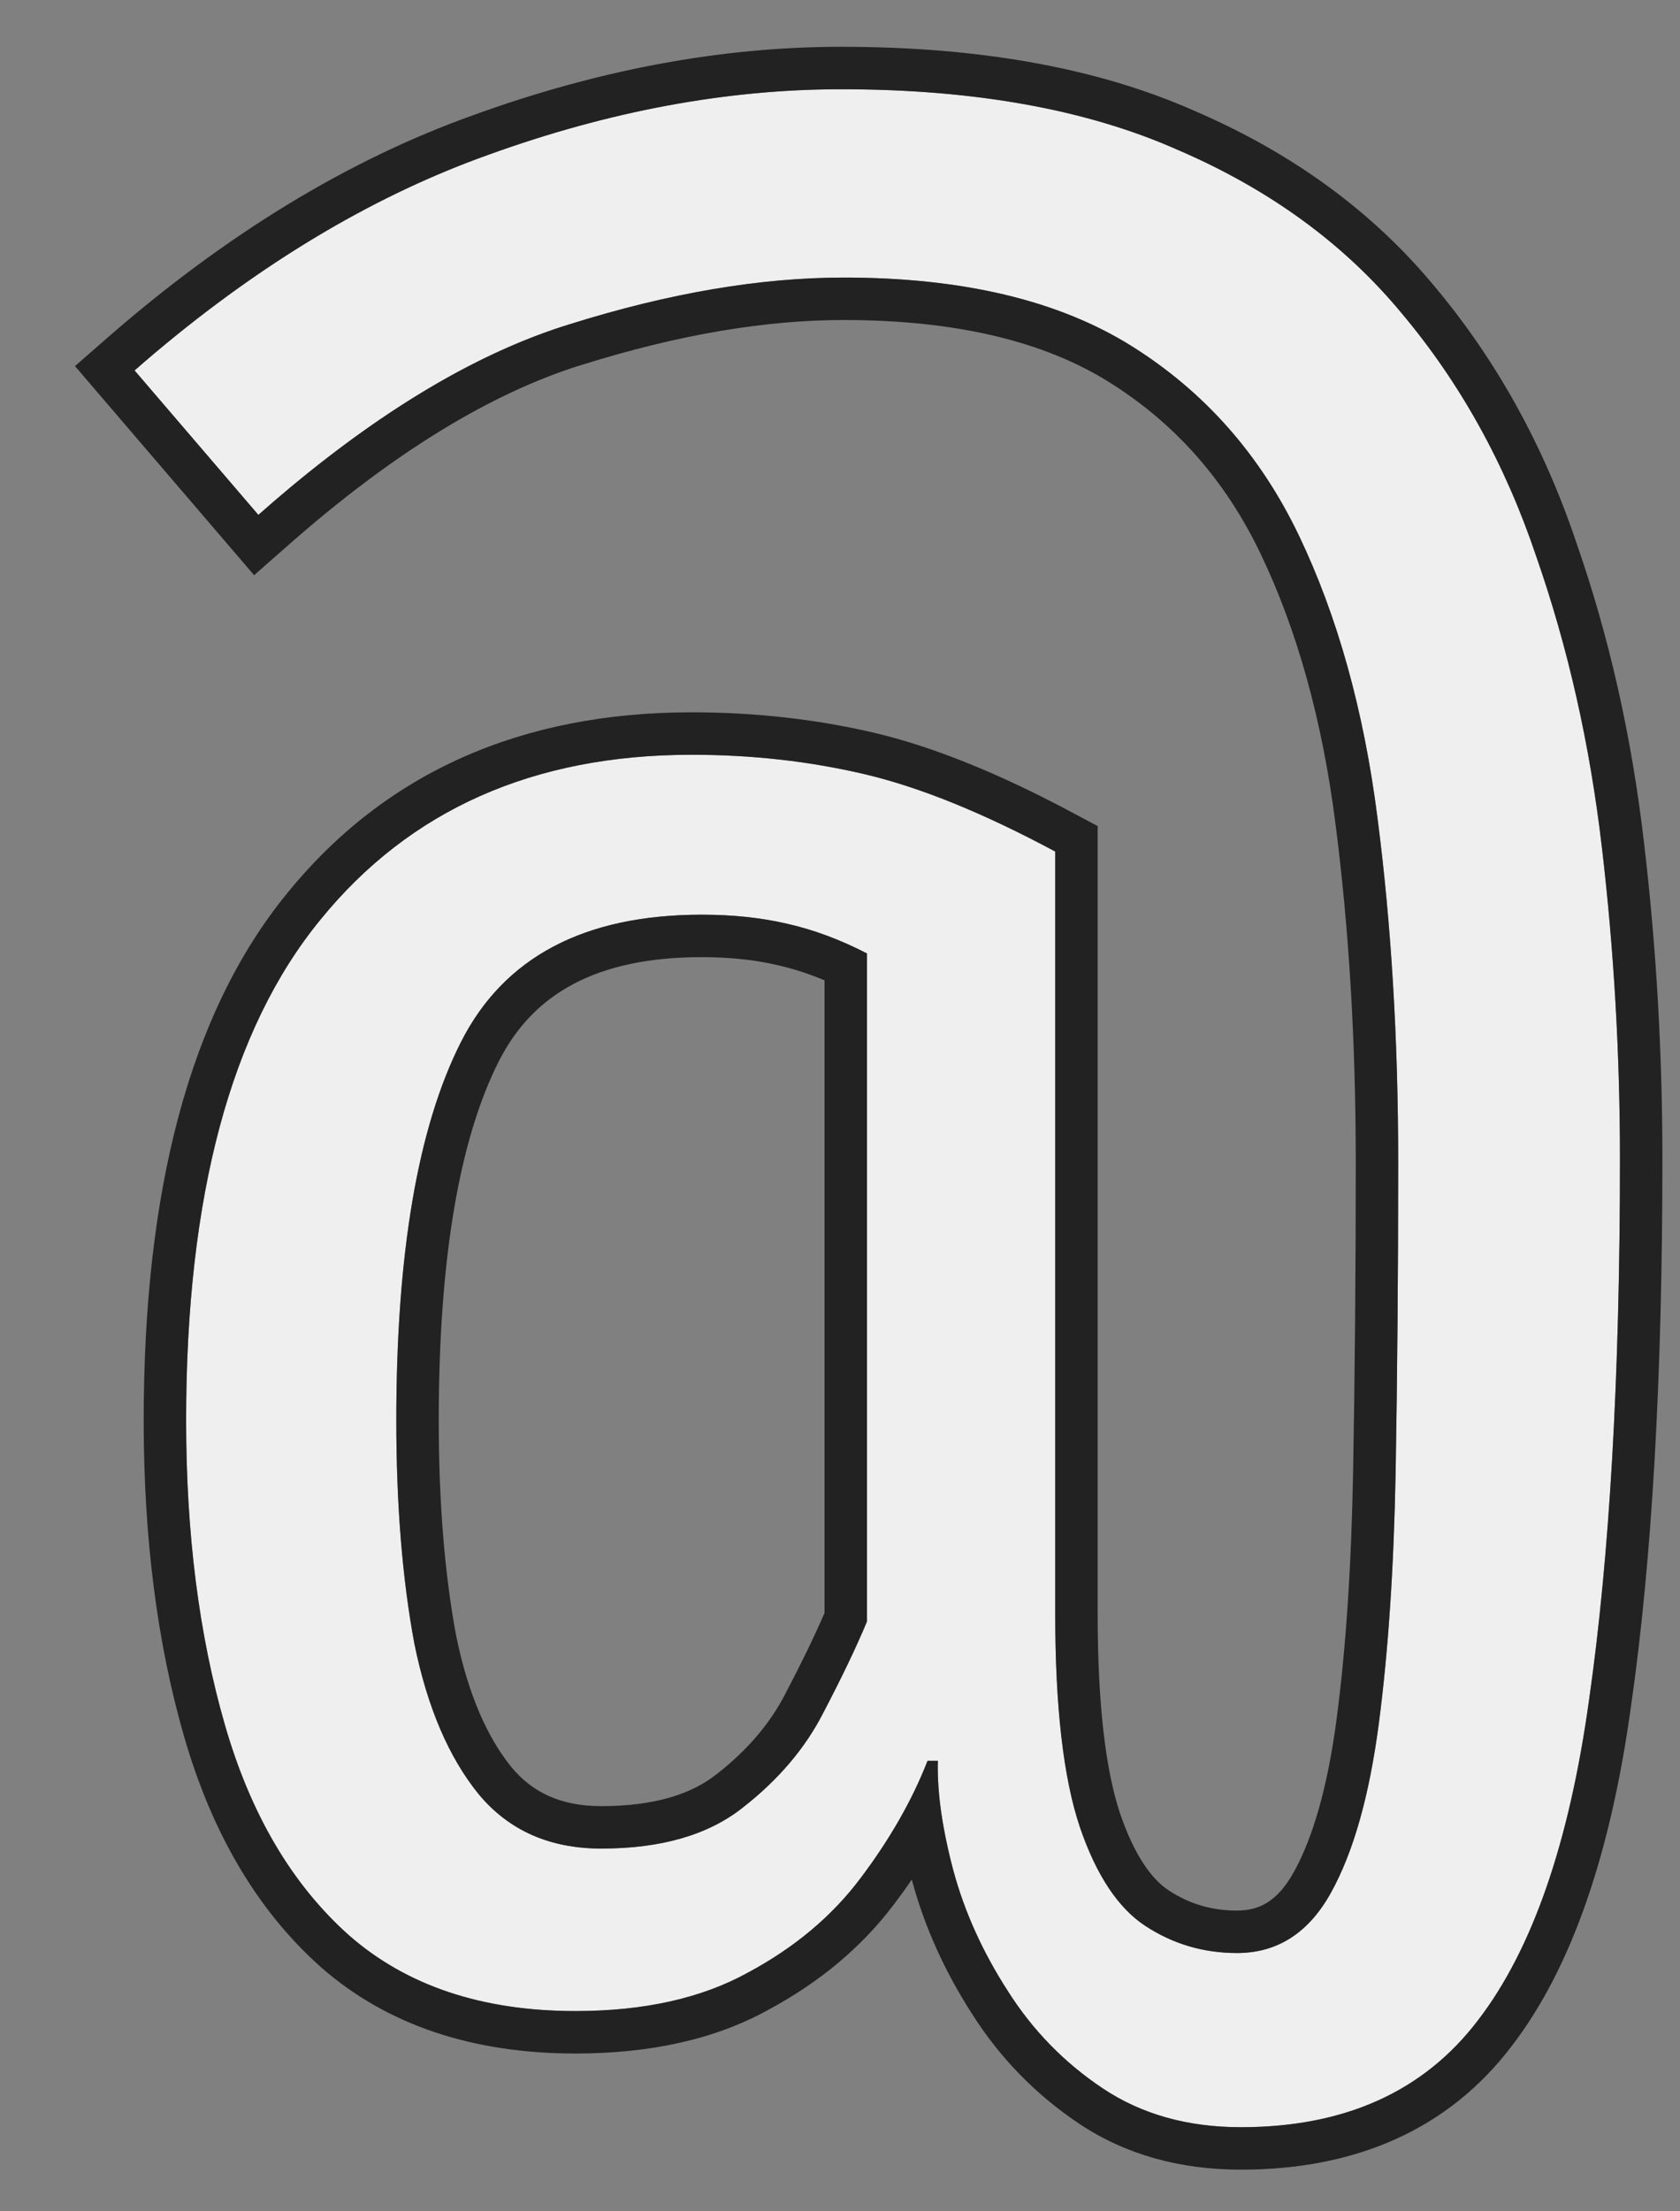 <svg width="19" height="25" viewBox="0 0 19 25" fill="none" xmlns="http://www.w3.org/2000/svg">
<rect x="0" y="0" width="19" height="25" fill="#808080" stroke="none"/>
<path d="M9.513 1.009C11.02 1.009 12.289 1.237 13.319 1.694C14.359 2.141 15.205 2.758 15.856 3.546C16.517 4.333 17.023 5.247 17.373 6.287C17.733 7.318 17.981 8.416 18.117 9.583C18.253 10.74 18.321 11.916 18.321 13.112C18.321 15.562 18.204 17.598 17.971 19.222C17.747 20.836 17.329 22.041 16.717 22.838C16.104 23.645 15.21 24.049 14.034 24.049C13.431 24.049 12.911 23.903 12.473 23.611C12.036 23.32 11.676 22.95 11.394 22.503C11.112 22.065 10.908 21.613 10.782 21.147C10.655 20.67 10.597 20.257 10.607 19.907H10.49C10.315 20.354 10.062 20.797 9.732 21.234C9.411 21.662 8.988 22.017 8.463 22.299C7.938 22.59 7.287 22.736 6.509 22.736C5.45 22.736 4.594 22.449 3.943 21.876C3.301 21.302 2.834 20.51 2.543 19.499C2.251 18.488 2.105 17.341 2.105 16.058C2.105 13.52 2.611 11.634 3.622 10.4C4.633 9.155 6.033 8.533 7.822 8.533C8.502 8.533 9.153 8.606 9.776 8.752C10.398 8.898 11.117 9.189 11.934 9.627V18.245C11.934 19.295 12.026 20.097 12.211 20.651C12.396 21.195 12.643 21.57 12.954 21.774C13.266 21.978 13.611 22.08 13.99 22.08C14.447 22.08 14.802 21.852 15.054 21.395C15.307 20.938 15.487 20.301 15.594 19.484C15.701 18.668 15.764 17.72 15.784 16.641C15.803 15.552 15.813 14.385 15.813 13.141C15.813 11.751 15.735 10.453 15.579 9.248C15.424 8.032 15.127 6.968 14.69 6.054C14.252 5.14 13.62 4.426 12.794 3.91C11.968 3.395 10.884 3.138 9.542 3.138C8.599 3.138 7.569 3.313 6.451 3.663C5.343 4.003 4.166 4.722 2.922 5.821L1.522 4.188C2.825 3.05 4.157 2.238 5.518 1.752C6.888 1.256 8.22 1.009 9.513 1.009ZM7.938 10.341C6.606 10.341 5.697 10.822 5.211 11.785C4.725 12.747 4.482 14.171 4.482 16.058C4.482 17.01 4.55 17.851 4.686 18.58C4.832 19.3 5.075 19.868 5.415 20.286C5.756 20.695 6.218 20.899 6.801 20.899C7.481 20.899 8.016 20.743 8.405 20.432C8.803 20.121 9.105 19.766 9.309 19.368C9.523 18.959 9.688 18.614 9.805 18.332V10.779C9.503 10.623 9.202 10.511 8.901 10.443C8.609 10.375 8.288 10.341 7.938 10.341Z" fill="#EFEFEF"/>
<path fill-rule="evenodd" clip-rule="evenodd" d="M1.888 3.877C3.074 2.901 4.284 2.193 5.518 1.752C6.888 1.256 8.22 1.009 9.513 1.009C11.02 1.009 12.289 1.237 13.319 1.694C14.359 2.141 15.205 2.758 15.856 3.546C16.517 4.333 17.023 5.247 17.373 6.287C17.733 7.318 17.981 8.416 18.117 9.583C18.253 10.74 18.321 11.916 18.321 13.112C18.321 15.562 18.204 17.598 17.971 19.222C17.747 20.836 17.329 22.041 16.717 22.838C16.104 23.645 15.21 24.049 14.034 24.049C13.431 24.049 12.911 23.903 12.473 23.611C12.036 23.32 11.676 22.95 11.394 22.503C11.112 22.065 10.908 21.613 10.782 21.147C10.736 20.975 10.7 20.812 10.672 20.657C10.633 20.443 10.612 20.244 10.607 20.061C10.606 20.024 10.605 19.988 10.606 19.953C10.606 19.937 10.606 19.922 10.607 19.907H10.49C10.403 20.13 10.297 20.351 10.171 20.571C10.044 20.793 9.898 21.014 9.732 21.234C9.411 21.662 8.988 22.017 8.463 22.299C7.938 22.59 7.287 22.736 6.509 22.736C5.45 22.736 4.594 22.449 3.943 21.876C3.301 21.302 2.834 20.51 2.543 19.499C2.251 18.488 2.105 17.341 2.105 16.058C2.105 13.52 2.611 11.634 3.622 10.4C4.633 9.155 6.033 8.533 7.822 8.533C8.502 8.533 9.153 8.606 9.776 8.752C10.398 8.898 11.117 9.189 11.934 9.627V18.245C11.934 19.295 12.026 20.097 12.211 20.651C12.396 21.195 12.643 21.57 12.954 21.774C13.266 21.978 13.611 22.08 13.99 22.08C14.447 22.08 14.802 21.852 15.054 21.395C15.307 20.938 15.487 20.301 15.594 19.484C15.701 18.668 15.764 17.72 15.784 16.641C15.803 15.552 15.813 14.385 15.813 13.141C15.813 11.751 15.735 10.453 15.579 9.248C15.424 8.032 15.127 6.968 14.69 6.054C14.252 5.14 13.62 4.426 12.794 3.91C11.968 3.395 10.884 3.138 9.542 3.138C8.599 3.138 7.569 3.313 6.451 3.663C5.451 3.969 4.396 4.585 3.286 5.508C3.165 5.609 3.044 5.713 2.922 5.821L1.522 4.188C1.599 4.12 1.677 4.054 1.754 3.988C1.799 3.951 1.844 3.914 1.888 3.877ZM15.303 16.632C15.323 15.547 15.333 14.383 15.333 13.141C15.333 11.768 15.256 10.491 15.103 9.309L15.103 9.308C14.953 8.134 14.668 7.12 14.257 6.261C13.857 5.426 13.286 4.783 12.54 4.318C11.814 3.865 10.827 3.618 9.542 3.618C8.658 3.618 7.677 3.782 6.594 4.121L6.592 4.121C5.571 4.435 4.453 5.109 3.24 6.181L2.874 6.503L0.848 4.139L1.206 3.826C2.545 2.657 3.928 1.81 5.355 1.301C6.771 0.788 8.158 0.529 9.513 0.529C11.064 0.529 12.403 0.763 13.511 1.254C14.612 1.728 15.521 2.388 16.225 3.239C16.926 4.074 17.459 5.04 17.827 6.132C18.199 7.197 18.454 8.329 18.593 9.527M18.593 9.527C18.732 10.703 18.801 11.898 18.801 13.112C18.801 15.574 18.684 17.635 18.446 19.289C18.218 20.938 17.783 22.238 17.098 23.13C16.38 24.076 15.332 24.529 14.034 24.529C13.35 24.529 12.734 24.362 12.207 24.011C11.714 23.682 11.307 23.264 10.989 22.761C10.684 22.286 10.459 21.789 10.318 21.272L10.318 21.27C10.316 21.263 10.314 21.256 10.312 21.249C10.25 21.341 10.184 21.432 10.115 21.523C9.749 22.011 9.271 22.409 8.693 22.72C8.08 23.06 7.344 23.216 6.509 23.216C5.36 23.216 4.383 22.903 3.625 22.236L3.623 22.234C2.9 21.588 2.393 20.71 2.082 19.632C1.775 18.569 1.625 17.376 1.625 16.058C1.625 13.471 2.138 11.454 3.25 10.096C4.363 8.726 5.908 8.053 7.822 8.053C8.537 8.053 9.225 8.13 9.885 8.284C10.562 8.443 11.322 8.754 12.16 9.204L12.414 9.339V18.245C12.414 19.276 12.506 20.017 12.666 20.498C12.834 20.992 13.034 21.252 13.218 21.372C13.449 21.524 13.702 21.6 13.99 21.6C14.244 21.6 14.451 21.493 14.634 21.162C14.846 20.779 15.015 20.209 15.118 19.422C15.222 18.628 15.284 17.698 15.303 16.632M8.11 20.054C8.46 19.78 8.713 19.478 8.882 19.149L8.884 19.145C9.072 18.786 9.218 18.484 9.325 18.235V11.083C9.146 11.008 8.969 10.951 8.795 10.912L8.792 10.911C8.541 10.852 8.257 10.821 7.938 10.821C6.736 10.821 6.023 11.242 5.64 12.001C5.204 12.864 4.962 14.198 4.962 16.058C4.962 16.987 5.029 17.796 5.158 18.488C5.293 19.155 5.511 19.642 5.786 19.981C6.025 20.267 6.345 20.419 6.801 20.419C7.412 20.419 7.828 20.279 8.105 20.057L8.11 20.054ZM4.686 18.58C4.55 17.851 4.482 17.01 4.482 16.058C4.482 14.171 4.725 12.747 5.211 11.785C5.697 10.822 6.606 10.341 7.938 10.341C8.288 10.341 8.609 10.375 8.901 10.443C9.202 10.511 9.503 10.623 9.805 10.779V18.332C9.688 18.614 9.523 18.959 9.309 19.368C9.105 19.766 8.803 20.121 8.405 20.432C8.016 20.743 7.481 20.899 6.801 20.899C6.218 20.899 5.756 20.695 5.415 20.286C5.075 19.868 4.832 19.3 4.686 18.58Z" fill="#222222"/>
</svg>
